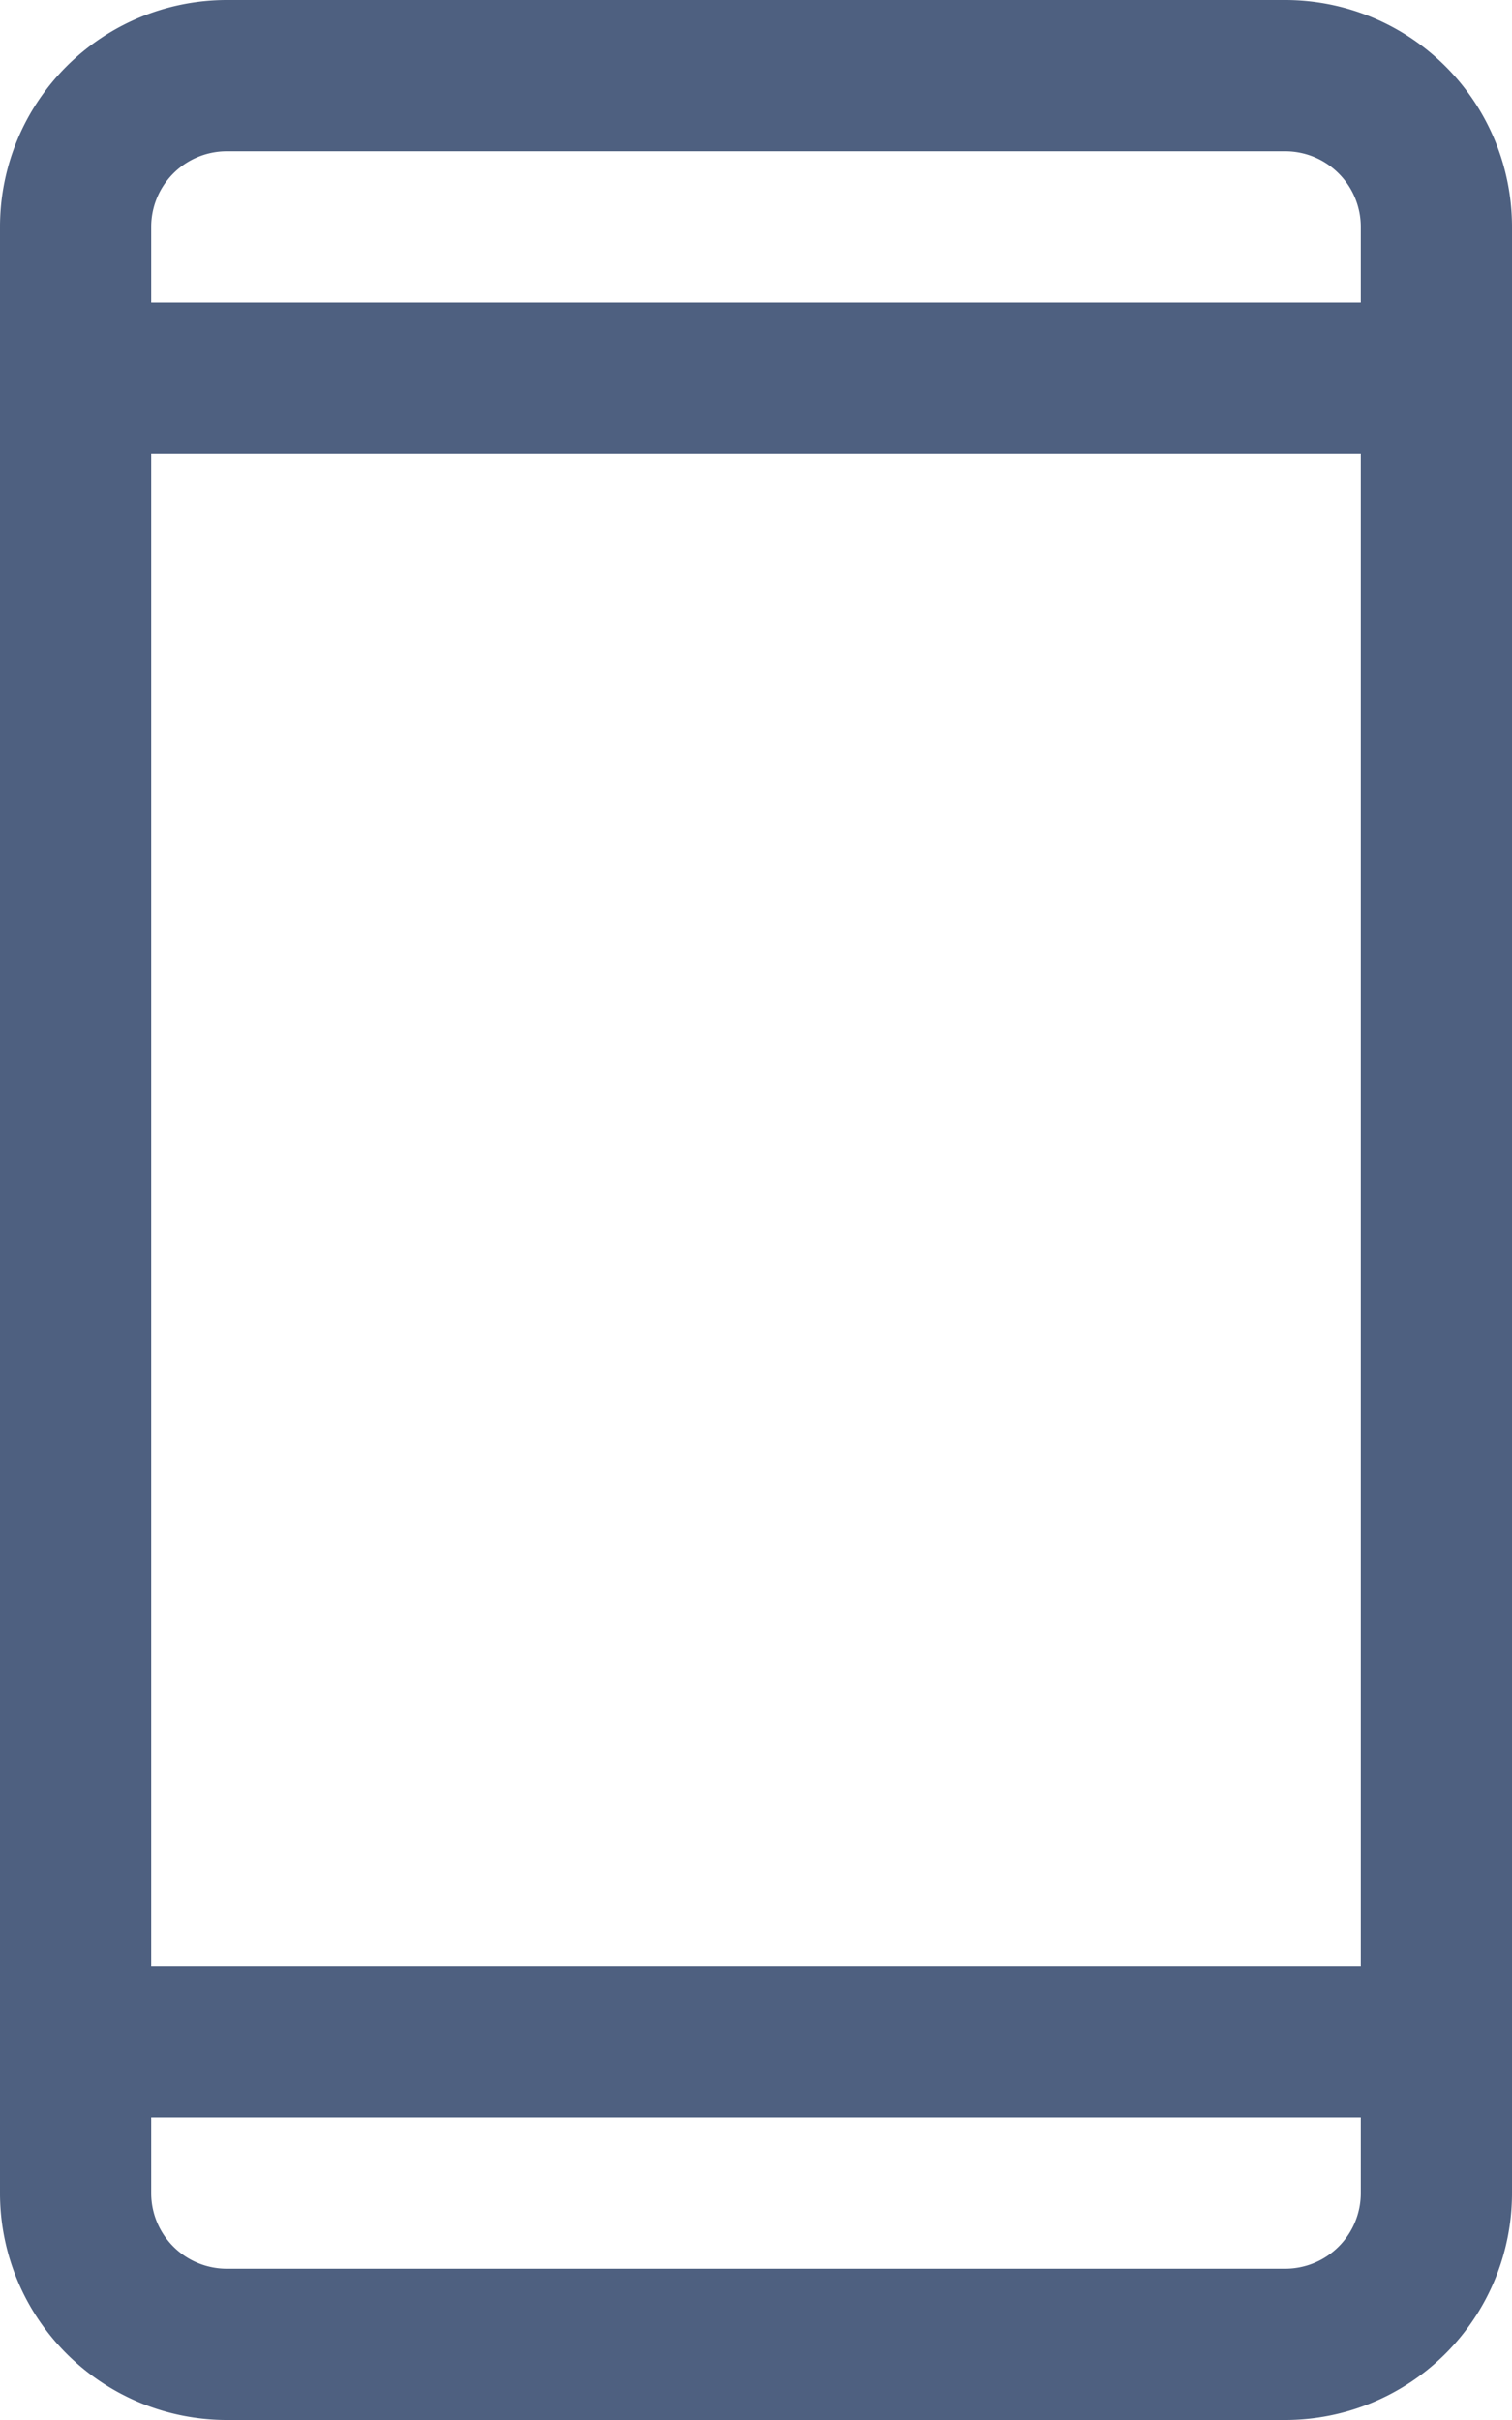 <svg xmlns="http://www.w3.org/2000/svg" width="10" height="16" viewBox="0 0 10 16"><defs><style>.a{fill:#4e6080;}</style></defs><path class="a" d="M633.5,82h-7a1.5,1.5,0,0,0-1.5,1.5v13a1.5,1.5,0,0,0,1.5,1.5h7a1.5,1.5,0,0,0,1.5-1.5v-13A1.5,1.5,0,0,0,633.5,82Zm-7,1h7a.5.5,0,0,1,.5.5V84h-8v-.5A.5.5,0,0,1,626.5,83Zm7.5,2V95h-8V85Zm-.5,12h-7a.5.5,0,0,1-.5-.5V96h8v.5A.5.5,0,0,1,633.5,97Z" transform="translate(-625 -82)"/></svg>
